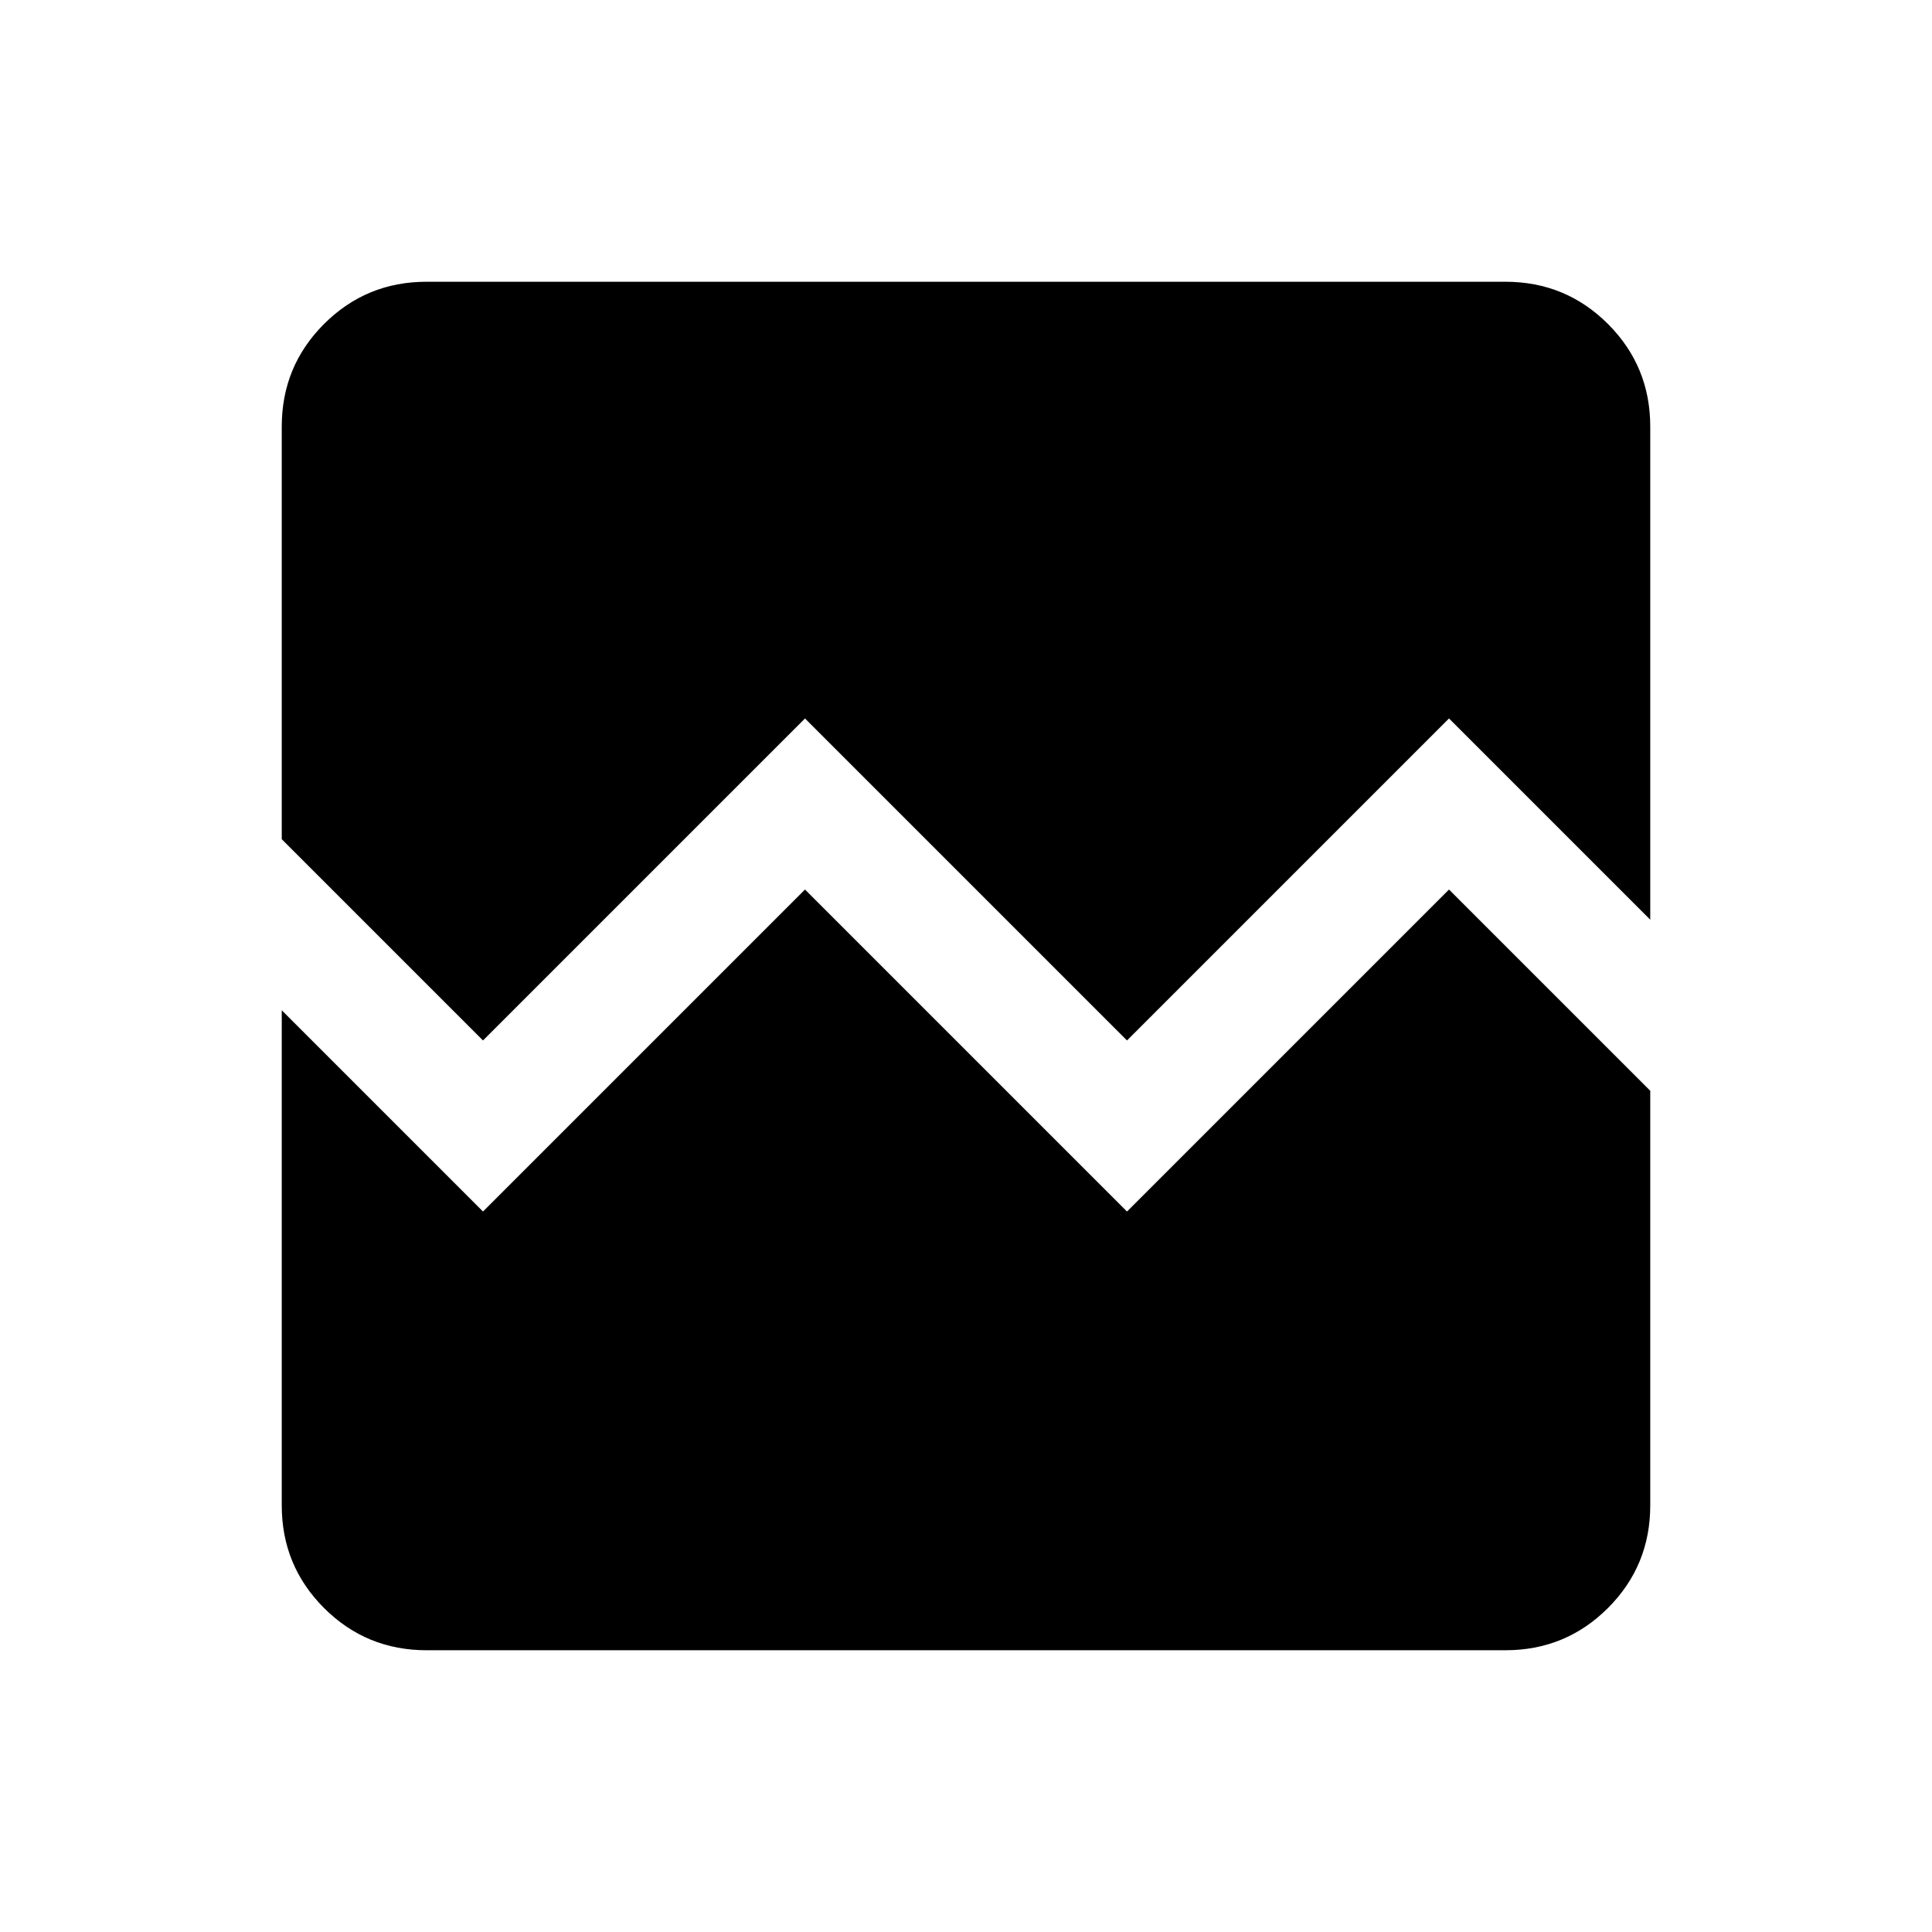 <svg xmlns="http://www.w3.org/2000/svg" height="24" width="24"><path d="M6 12.925 3.5 10.425V5.3Q3.5 4.55 4.025 4.025Q4.55 3.5 5.3 3.5H18.7Q19.45 3.5 19.975 4.025Q20.5 4.55 20.5 5.3V11.425L18 8.925L14 12.925L10 8.925ZM5.3 20.5Q4.55 20.5 4.025 19.975Q3.5 19.45 3.5 18.7V12.55L6 15.05L10 11.05L14 15.05L18 11.05L20.5 13.55V18.7Q20.5 19.45 19.975 19.975Q19.45 20.5 18.7 20.5Z"/></svg>